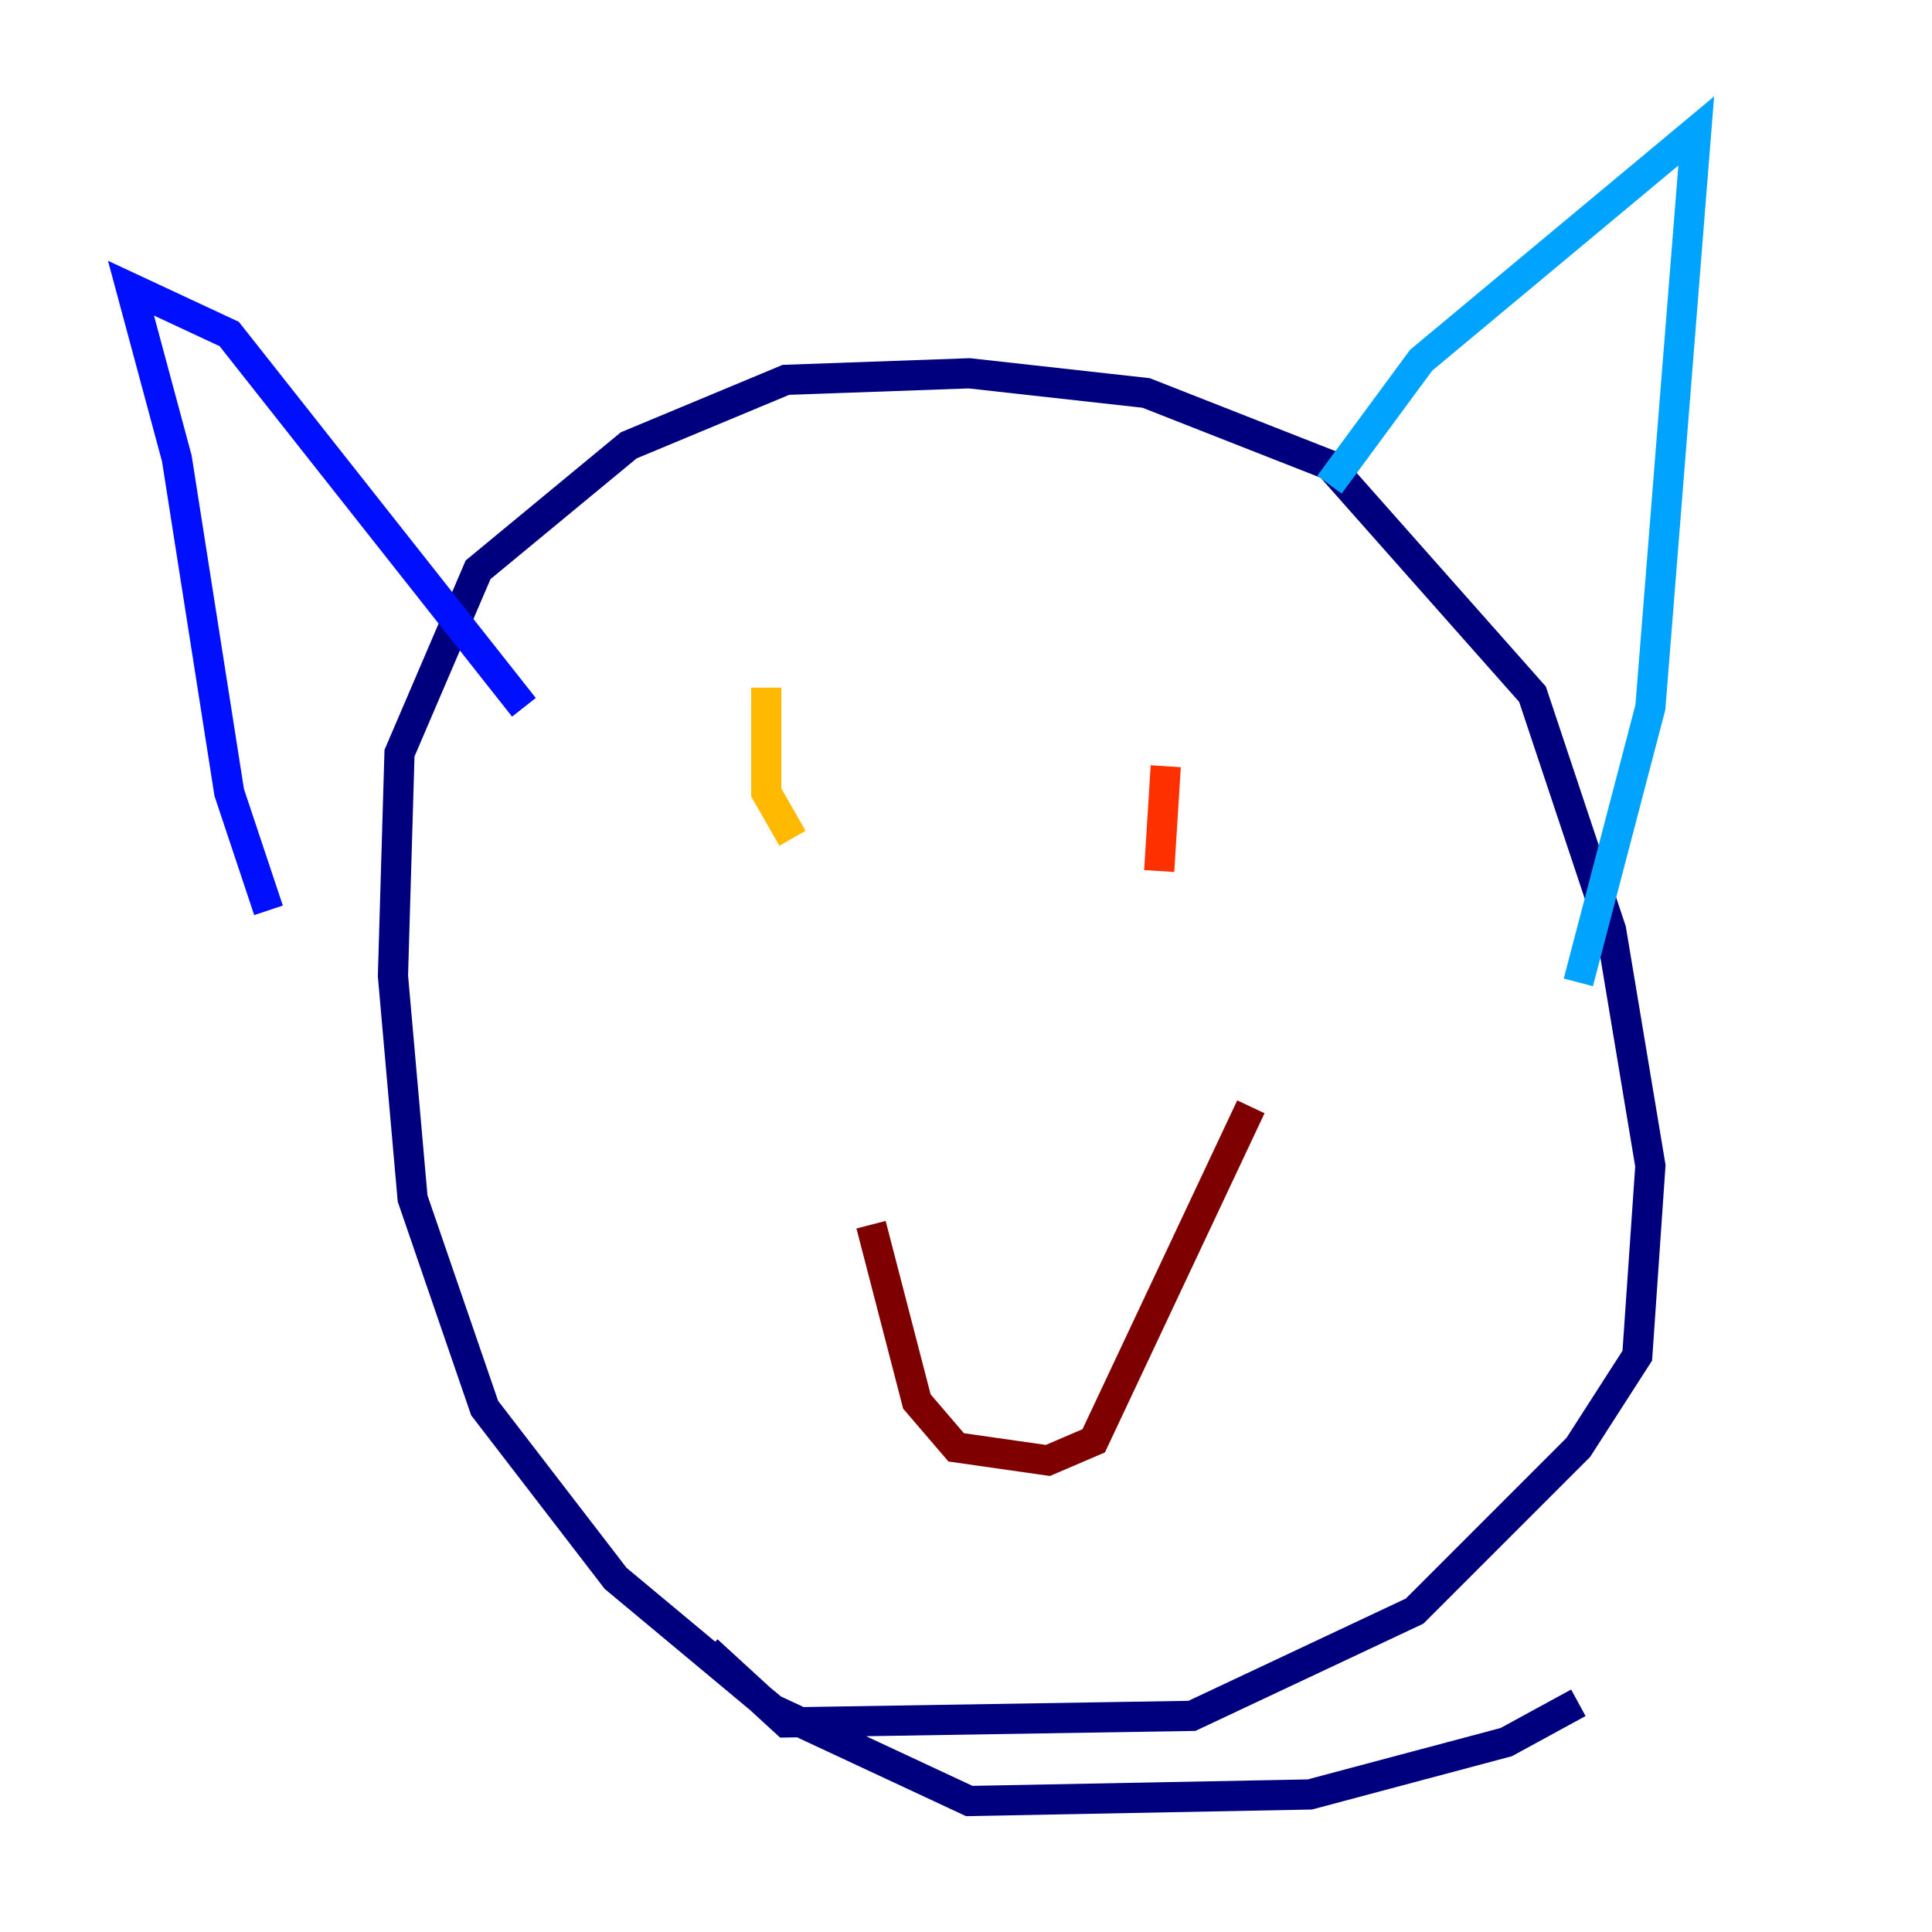 <?xml version="1.0" encoding="utf-8" ?>
<svg baseProfile="tiny" height="128" version="1.2" viewBox="0,0,128,128" width="128" xmlns="http://www.w3.org/2000/svg" xmlns:ev="http://www.w3.org/2001/xml-events" xmlns:xlink="http://www.w3.org/1999/xlink"><defs /><polyline fill="none" points="104.57,112.814 99.797,115.417 86.78,118.888 64.217,119.322 51.2,113.248 40.786,104.57 32.108,93.288 27.336,79.403 26.034,64.651 26.468,49.898 31.675,37.749 41.654,29.505 52.068,25.166 64.217,24.732 75.932,26.034 88.081,30.807 101.532,45.993 106.739,61.614 109.342,77.234 108.475,89.817 104.57,95.891 93.722,106.739 78.969,113.681 52.068,114.115 46.861,109.342" stroke="#00007f" stroke-width="2" /><polyline fill="none" points="17.79,60.312 15.186,52.502 11.715,30.373 8.678,19.091 15.186,22.129 34.712,46.861" stroke="#0010ff" stroke-width="2" /><polyline fill="none" points="88.081,32.108 94.156,23.864 112.38,8.678 109.342,46.861 104.57,65.085" stroke="#00a4ff" stroke-width="2" /><polyline fill="none" points="49.464,66.386 49.464,66.386" stroke="#3fffb7" stroke-width="2" /><polyline fill="none" points="81.139,59.444 81.139,59.444" stroke="#b7ff3f" stroke-width="2" /><polyline fill="none" points="52.502,55.539 50.766,52.502 50.766,45.559" stroke="#ffb900" stroke-width="2" /><polyline fill="none" points="76.8,57.709 77.234,50.766" stroke="#ff3000" stroke-width="2" /><polyline fill="none" points="57.709,81.139 60.746,92.854 63.349,95.891 69.424,96.759 72.461,95.458 82.875,73.329" stroke="#7f0000" stroke-width="2" /></svg>
